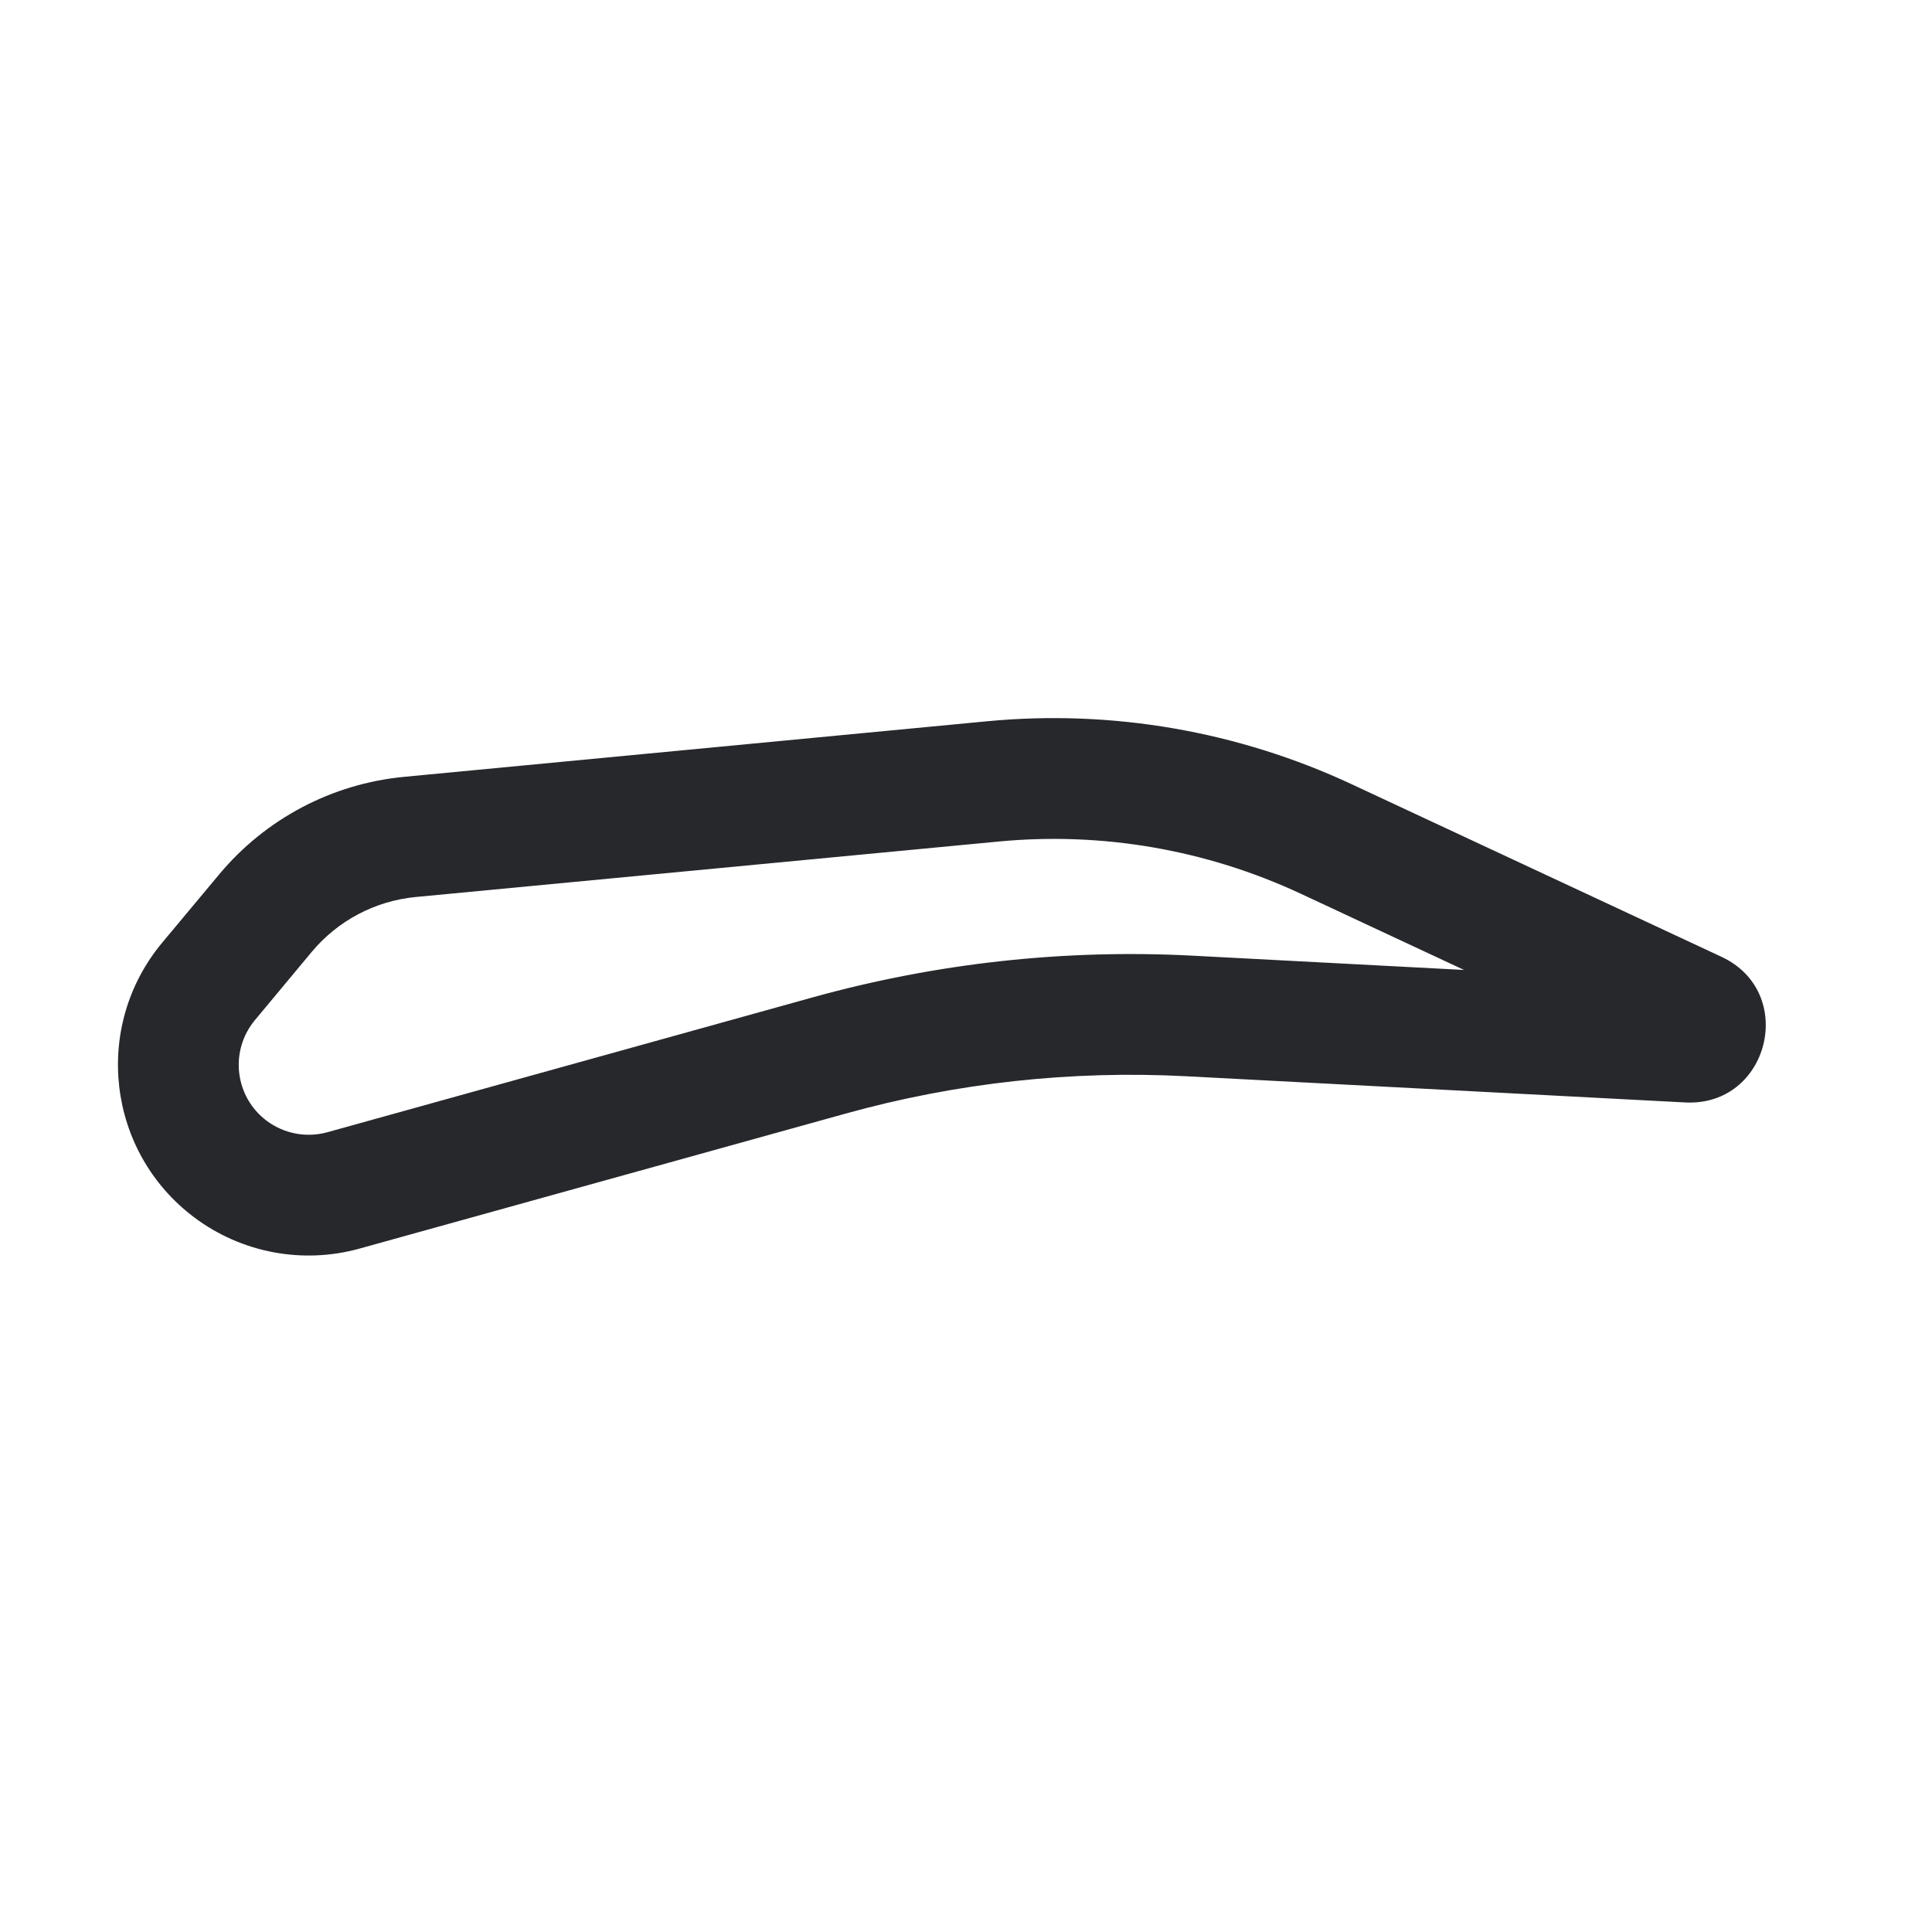<svg width="24" height="24" viewBox="0 0 24 24" fill="none" xmlns="http://www.w3.org/2000/svg">
<path fill-rule="evenodd" clip-rule="evenodd" d="M12.261 8.96C13.813 8.812 15.377 9.082 16.791 9.742L21.385 11.886C22.331 12.327 21.976 13.75 20.933 13.695L14.742 13.37C13.312 13.294 11.879 13.451 10.499 13.835L4.468 15.51C3.76 15.707 3.001 15.564 2.413 15.123C1.328 14.309 1.147 12.753 2.014 11.711L2.721 10.864C3.298 10.171 4.125 9.735 5.022 9.65L12.261 8.96ZM16.156 11.101C14.985 10.555 13.69 10.331 12.403 10.454L5.164 11.143C4.661 11.191 4.197 11.436 3.873 11.824L3.167 12.672C2.849 13.054 2.915 13.624 3.313 13.923C3.529 14.084 3.807 14.137 4.067 14.065L10.098 12.389C11.634 11.963 13.229 11.788 14.821 11.872L18.187 12.049L16.156 11.101Z" fill="#26282C"/>
</svg>

